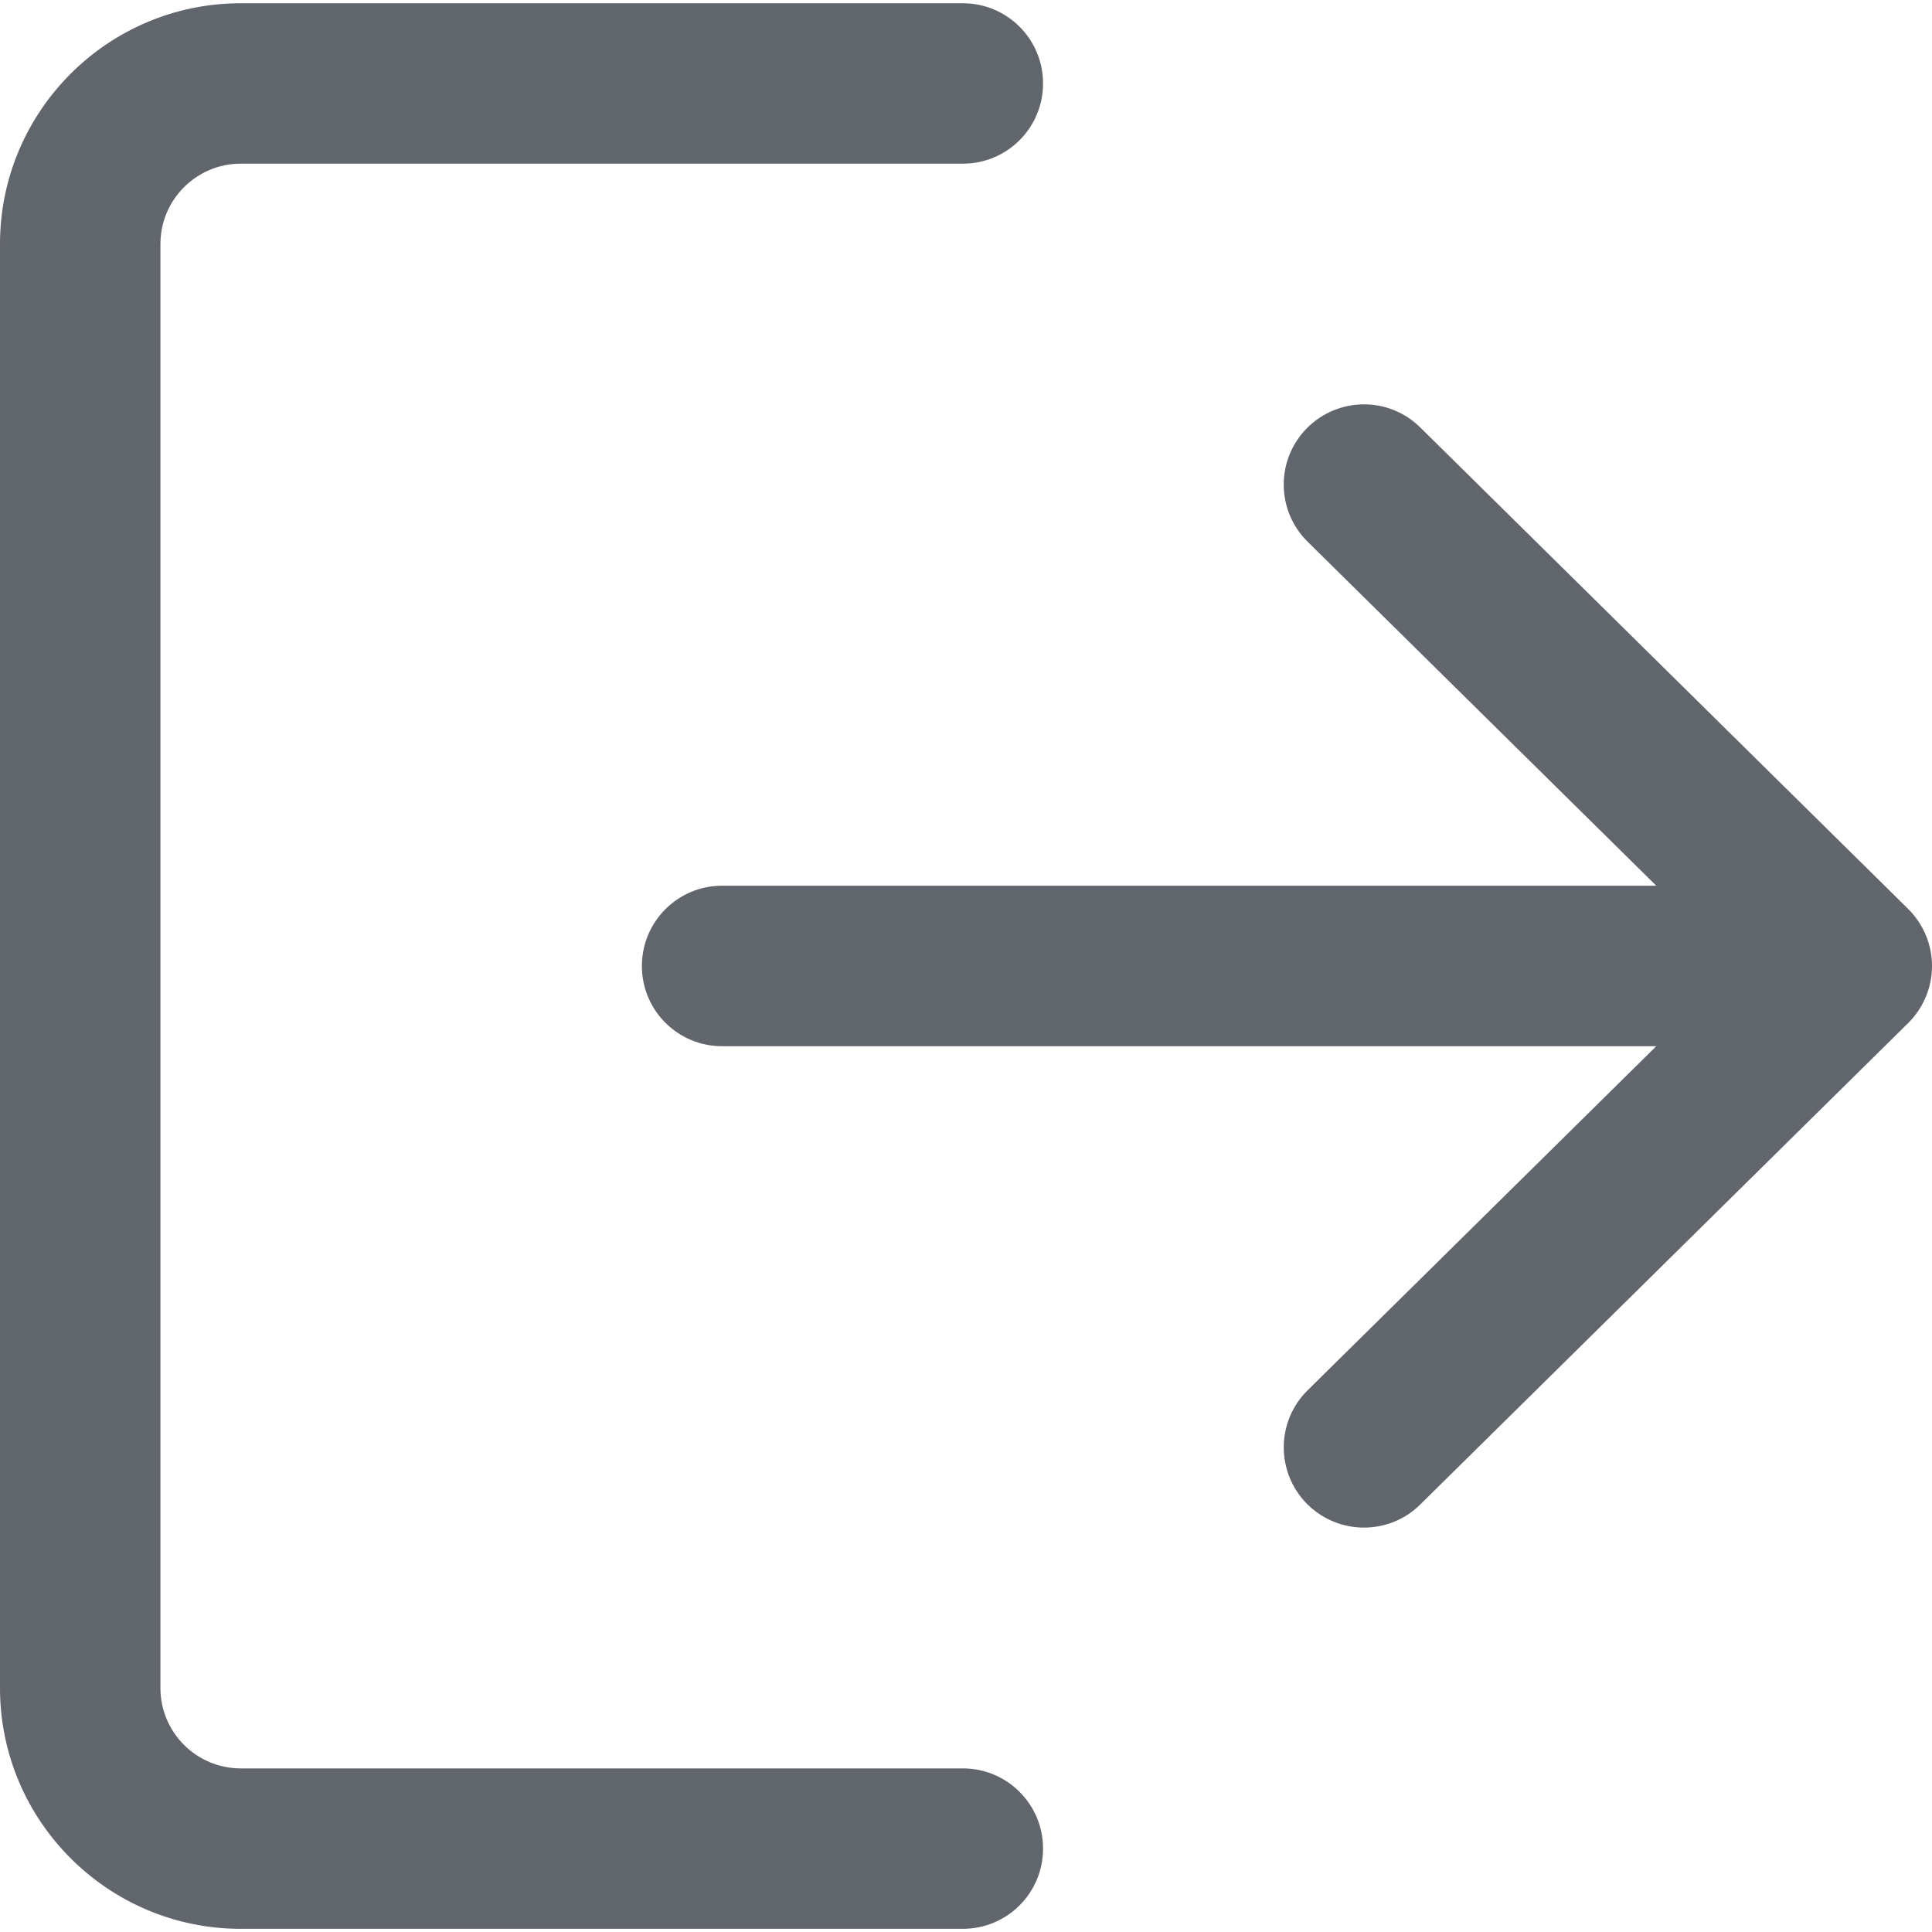 <svg width="25" height="25" viewBox="0 0 25 25" fill="none" xmlns="http://www.w3.org/2000/svg">
<g clip-path="url(#clip0)">
<path d="M12.459 22.883H3.115C2.542 22.883 2.076 22.417 2.076 21.844V3.157C2.076 2.584 2.542 2.118 3.115 2.118H12.459C13.033 2.118 13.497 1.654 13.497 1.08C13.497 0.506 13.033 0.042 12.459 0.042H3.115C1.397 0.042 0 1.439 0 3.157V21.844C0 23.561 1.397 24.959 3.115 24.959H12.459C13.033 24.959 13.497 24.495 13.497 23.921C13.497 23.347 13.033 22.883 12.459 22.883Z" fill="#61656C"/>
<path d="M24.691 11.761L18.378 5.531C17.971 5.128 17.313 5.134 16.91 5.542C16.508 5.95 16.512 6.607 16.921 7.01L21.432 11.461H9.344C8.77 11.461 8.306 11.926 8.306 12.5C8.306 13.074 8.77 13.538 9.344 13.538H21.432L16.921 17.99C16.512 18.393 16.509 19.05 16.91 19.458C17.114 19.663 17.382 19.767 17.649 19.767C17.913 19.767 18.177 19.668 18.378 19.468L24.691 13.239C24.888 13.044 25 12.778 25 12.5C25 12.222 24.889 11.957 24.691 11.761Z" fill="#61656C"/>
</g>
<defs>
<clipPath id="clip0">
<rect width="25" height="25" fill="white"/>
</clipPath>
</defs>
</svg>
